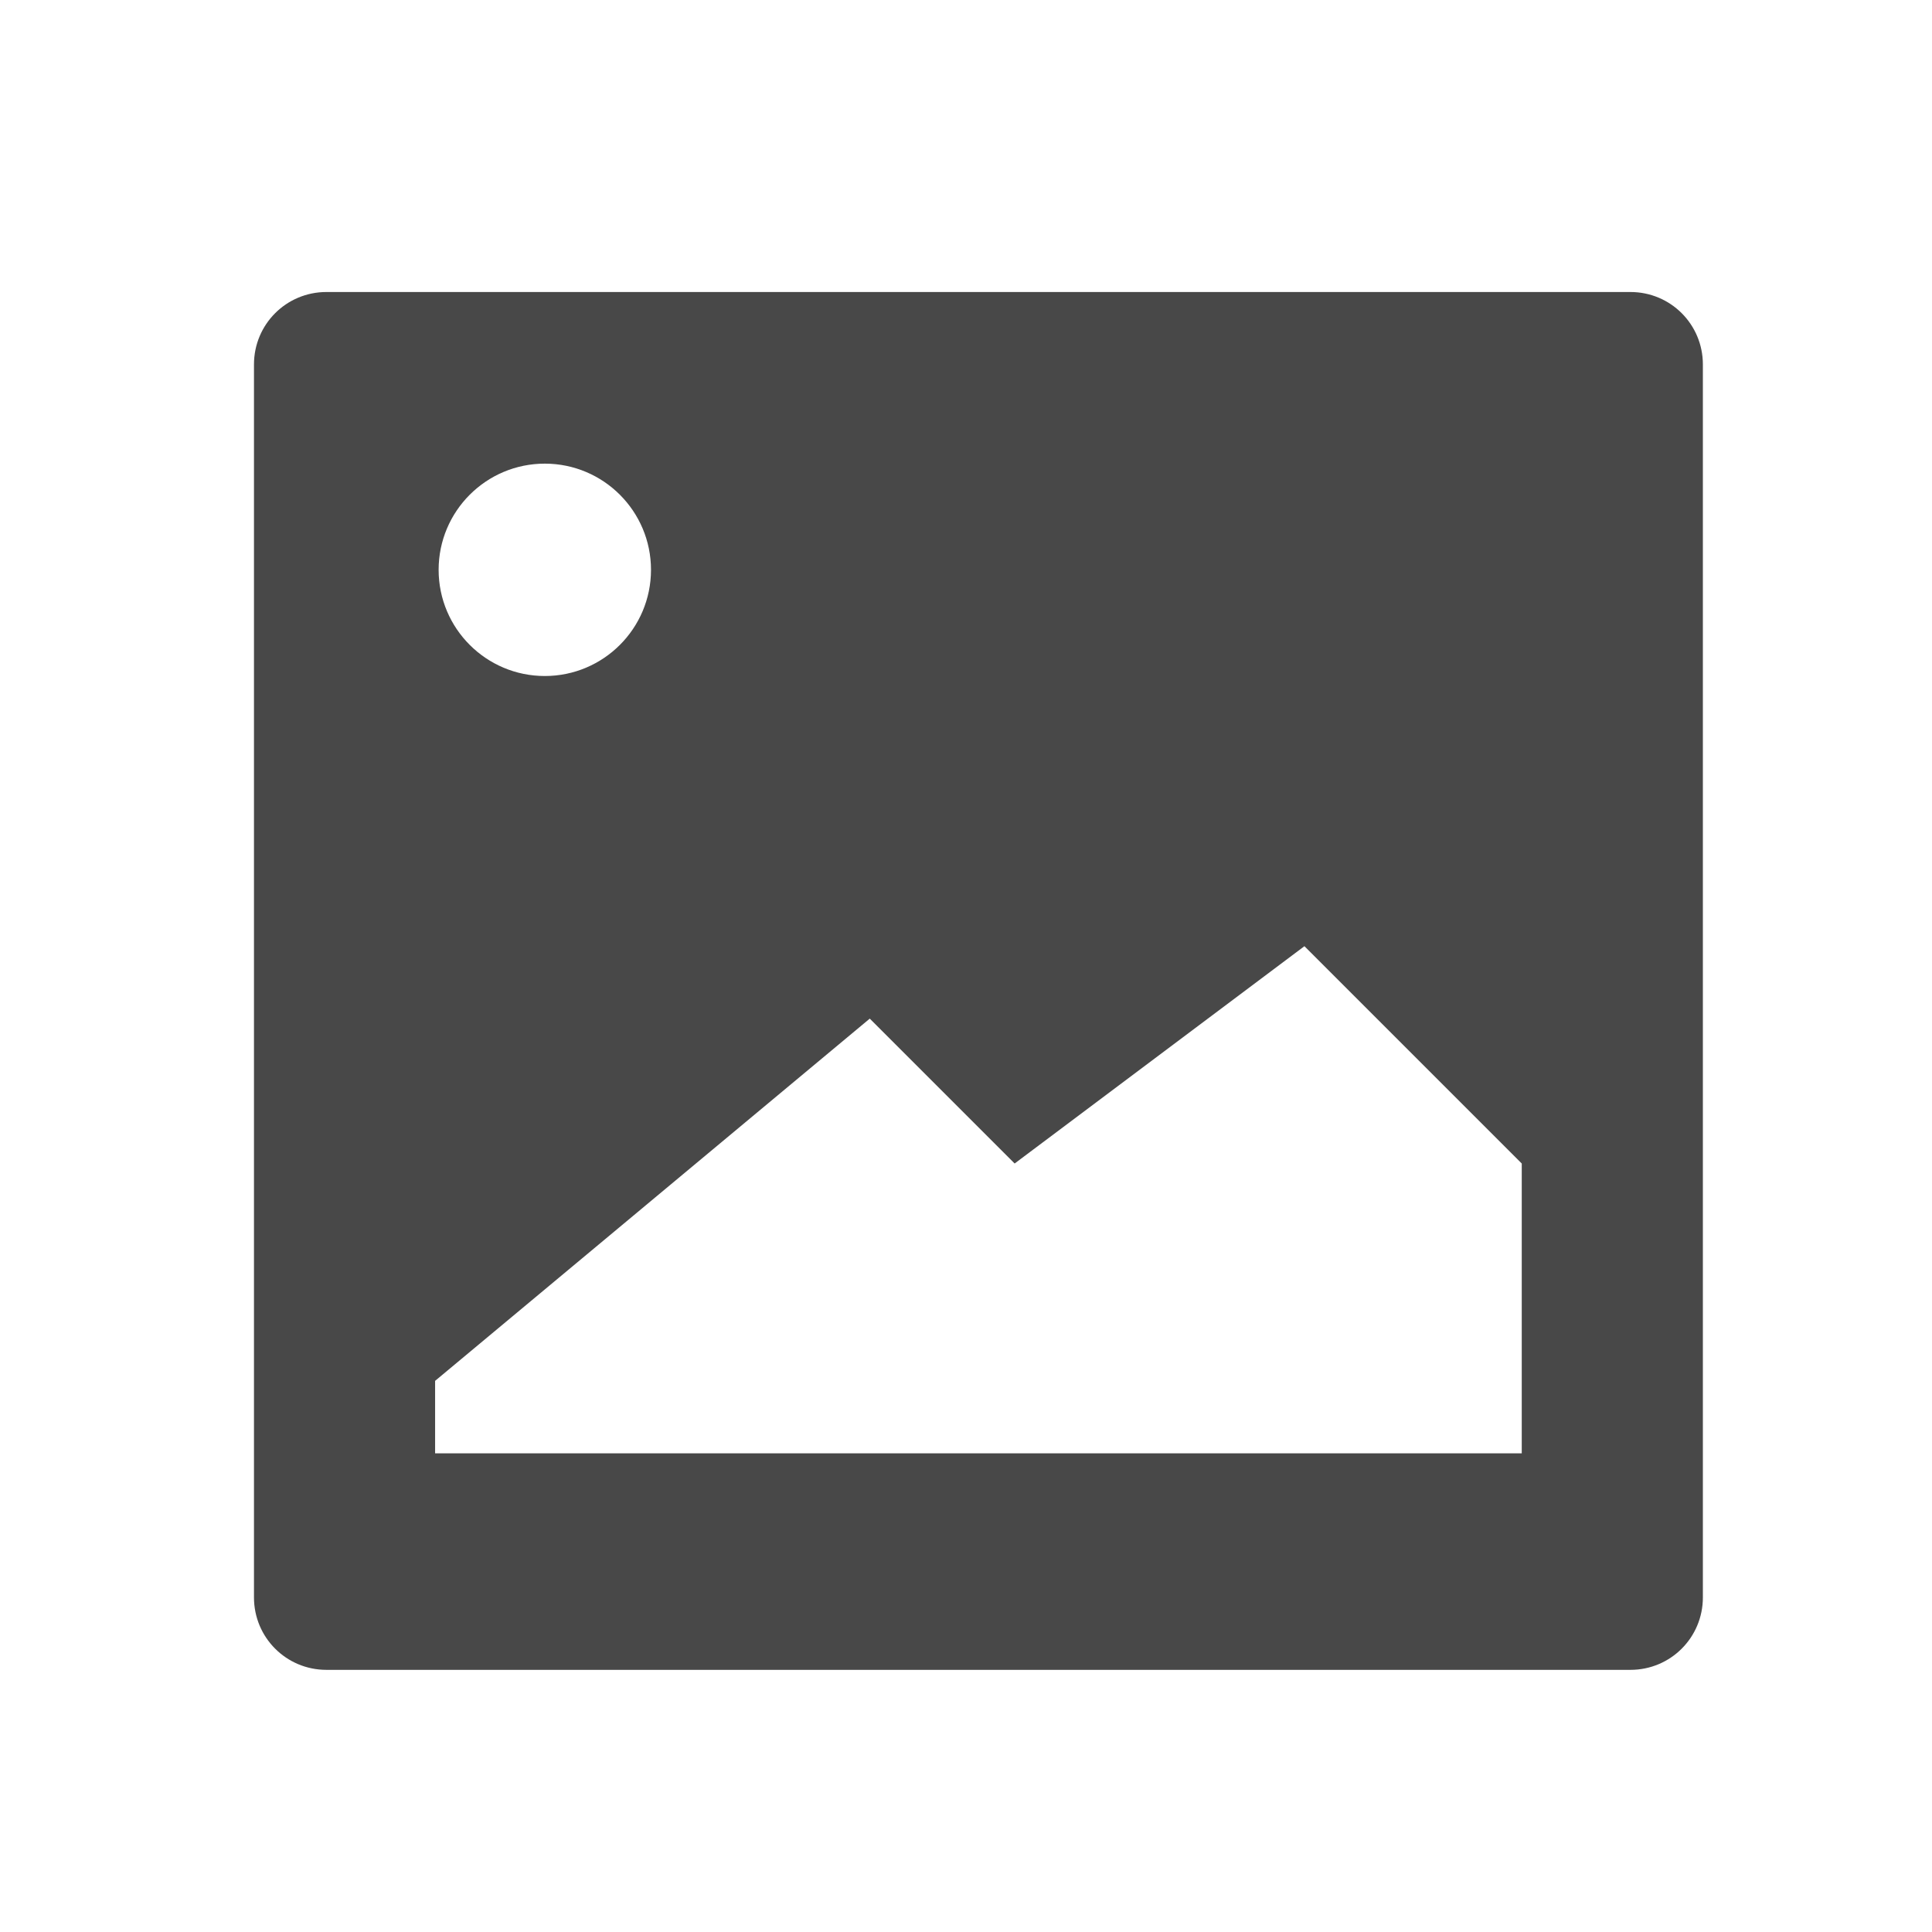 <?xml version="1.0" encoding="UTF-8" standalone="no"?>
<svg
   xmlns:dc="http://purl.org/dc/elements/1.1/"
   xmlns:cc="http://creativecommons.org/ns#"
   xmlns:rdf="http://www.w3.org/1999/02/22-rdf-syntax-ns#"
   xmlns:svg="http://www.w3.org/2000/svg"
   xmlns="http://www.w3.org/2000/svg"
   xmlns:sodipodi="http://sodipodi.sourceforge.net/DTD/sodipodi-0.dtd"
   xmlns:inkscape="http://www.inkscape.org/namespaces/inkscape"
   inkscape:version="1.0 (4035a4fb49, 2020-05-01)"
   sodipodi:docname="icon.svg"
   xml:space="preserve"
   style="enable-background:new 0 0 96 96;"
   viewBox="0 0 96 96"
   y="0px"
   x="0px"
   id="Layer_1"
   version="1.1"><defs
   id="defs9" /><sodipodi:namedview
   inkscape:current-layer="Layer_1"
   inkscape:cy="79.841623"
   inkscape:cx="44.851607"
   inkscape:zoom="3.5595817"
   showgrid="false"
   id="namedview7"
   inkscape:window-height="480"
   inkscape:window-width="640"
   inkscape:pageshadow="2"
   inkscape:pageopacity="0"
   guidetolerance="10"
   gridtolerance="10"
   objecttolerance="10"
   borderopacity="1"
   bordercolor="#666666"
   pagecolor="#ffffff" />
<style
   id="style2"
   type="text/css">
	.st0{fill:#333333;}
</style>

<path
   sodipodi:nodetypes="sssssssssccccccccccccc"
   d="m 16.22,14.51 c -1.994,0 -3.6,1.605 -3.6,3.6 V 79.374 c 0,1.994 1.605,3.6 3.6,3.6 h 64.795 c 1.994,0 3.6,-1.605 3.6,-3.6 V 18.11 c 0,-1.994 -1.605,-3.6 -3.6,-3.6 z m 10.855,8.528 c 2.914,0.003 5.274,2.366 5.273,5.28 -0.003,2.911 -2.362,5.27 -5.273,5.273 -2.914,0.001 -5.277,-2.359 -5.28,-5.273 -0.001,-2.917 2.363,-5.281 5.28,-5.28 z m 37.741,23.978 10.799,10.799 V 72.214 H 21.62 V 68.614 l 21.598,-17.999 7.199,7.199 z"
   style="fill:#484848;fill-opacity:1;stroke:none;stroke-width:2.88;stroke-linecap:round;stroke-linejoin:round;stroke-miterlimit:4;stroke-dasharray:none"
   id="rect908" /></svg>
